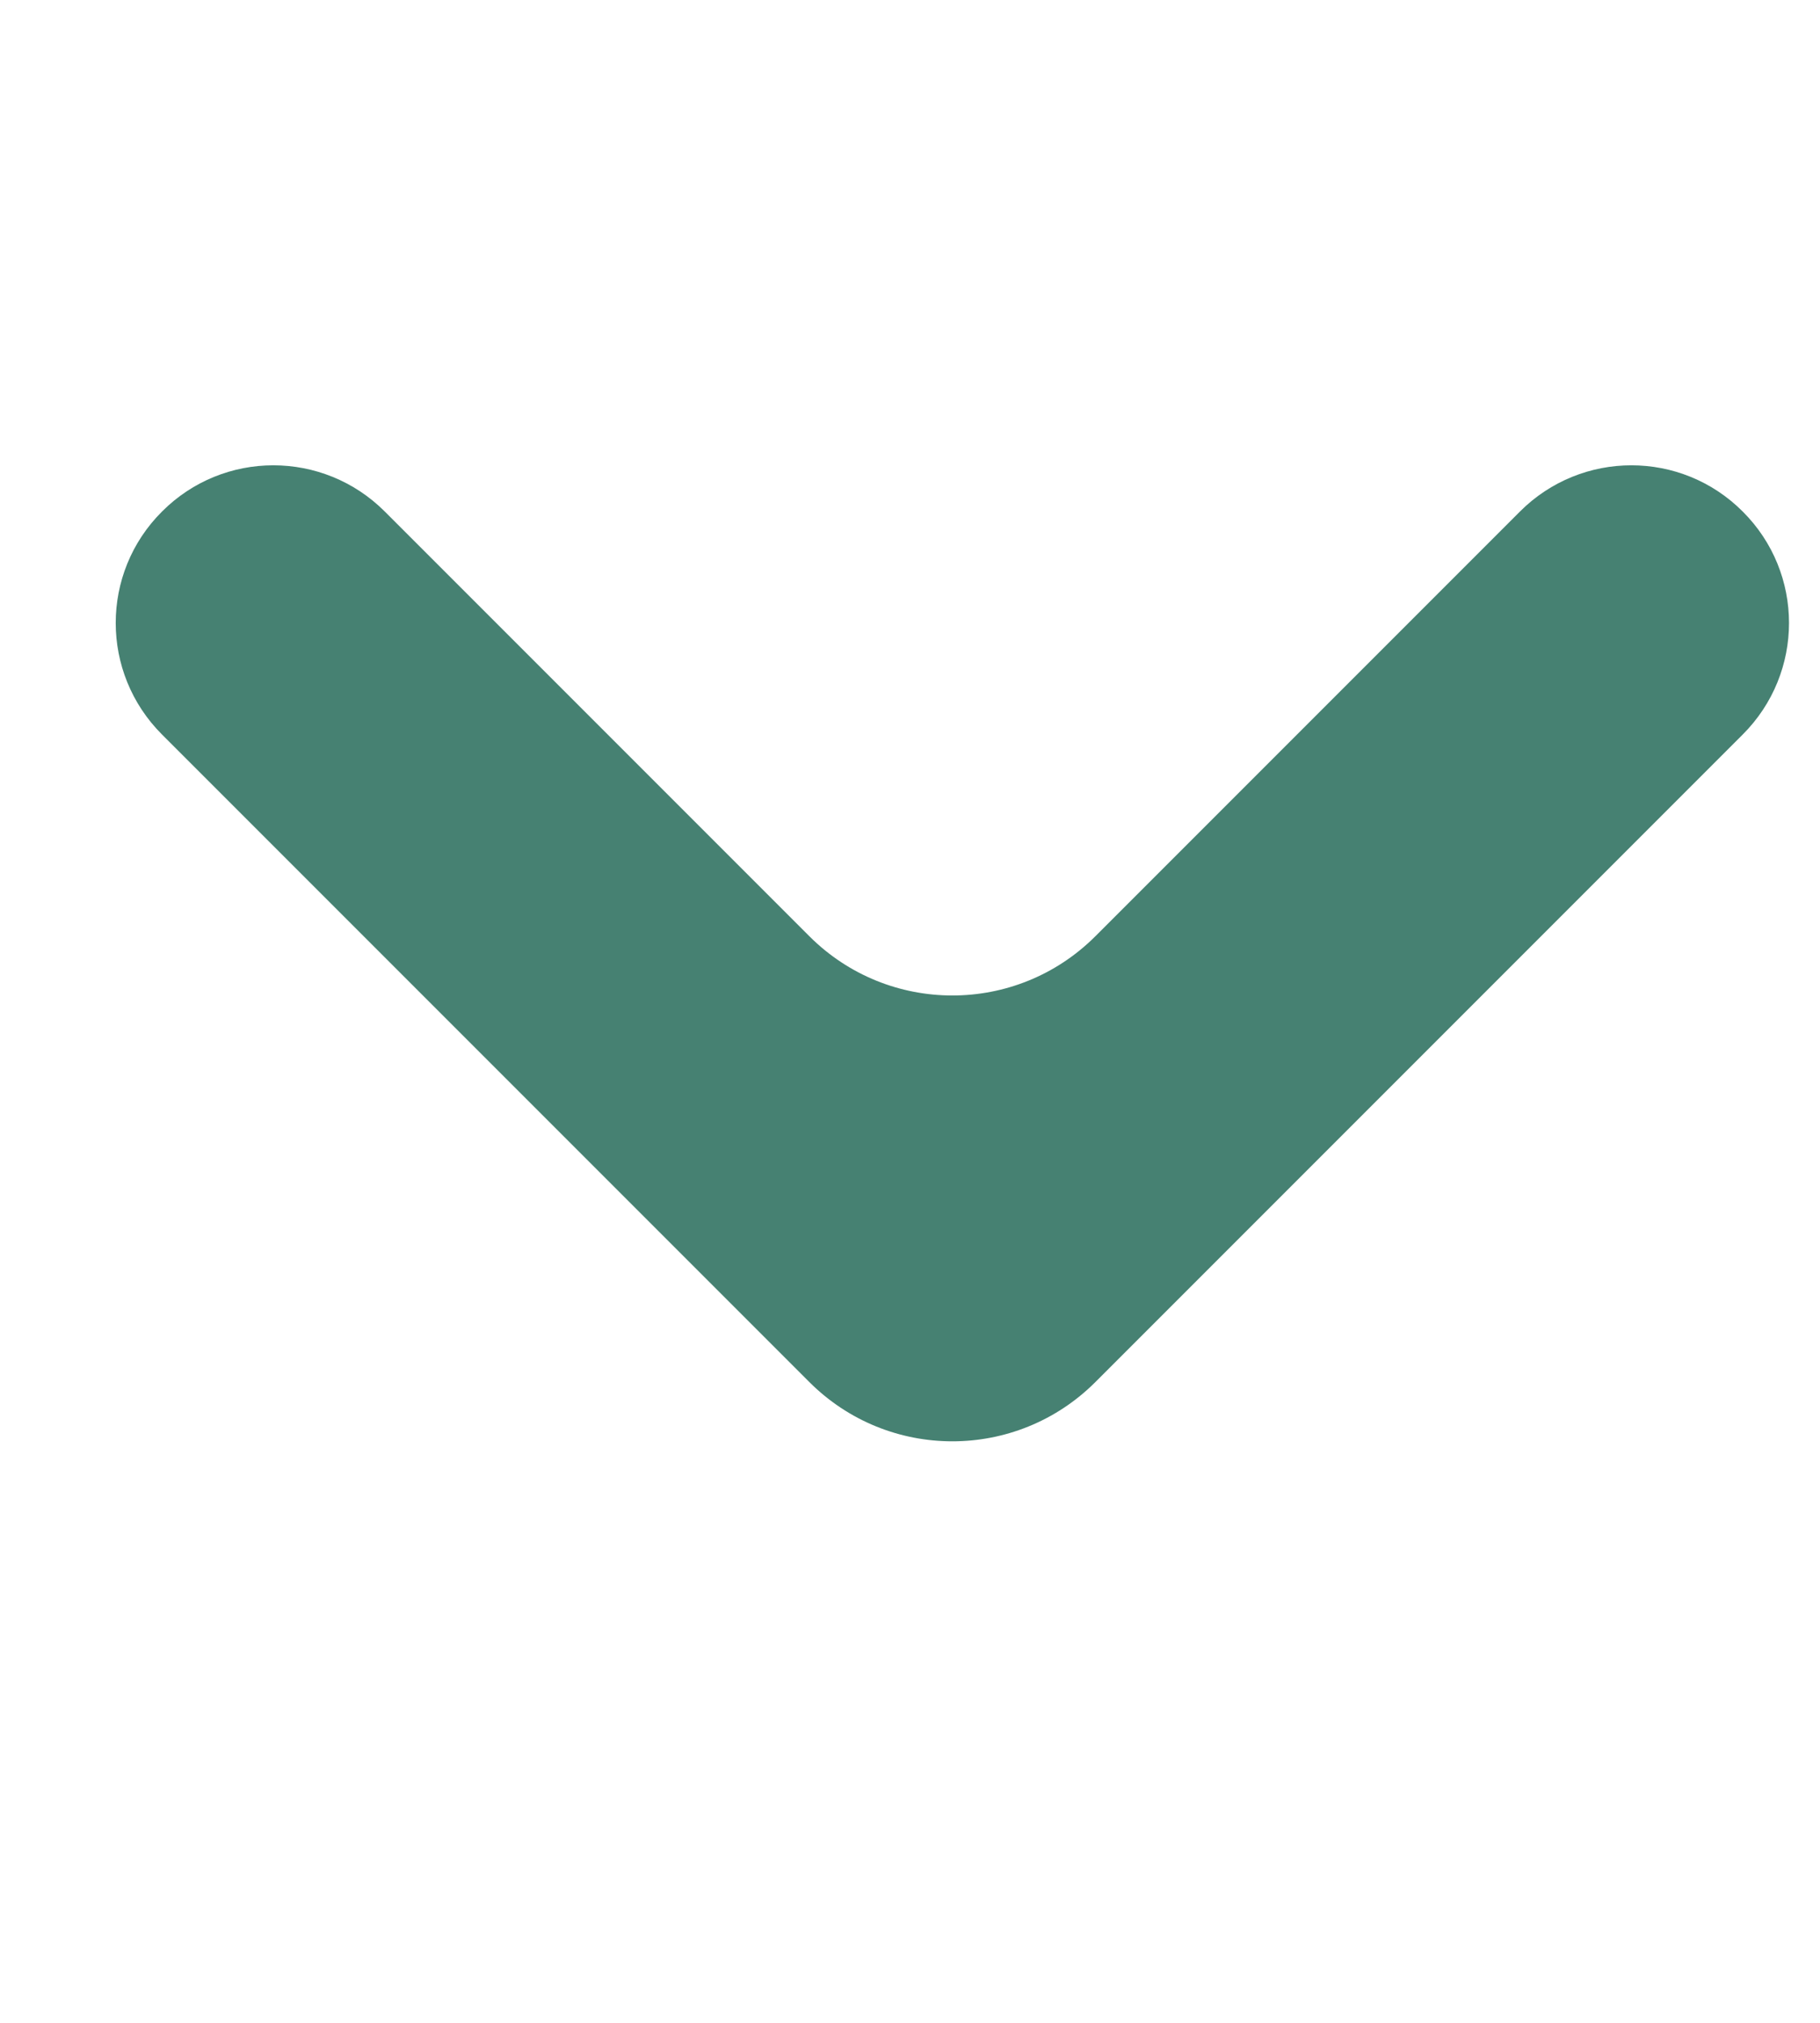 <svg width="9" height="10" viewBox="0 0 9 10" fill="none" xmlns="http://www.w3.org/2000/svg">
<g clip-path="url(#clip0_221_1370)">
<path d="M8.618 3.631C8.923 3.326 8.923 2.833 8.618 2.529V2.529C8.314 2.224 7.821 2.224 7.516 2.529L5.417 4.628C5.026 5.019 4.393 5.019 4.002 4.628L1.903 2.529C1.598 2.224 1.105 2.224 0.801 2.529V2.529C0.496 2.833 0.496 3.326 0.801 3.631L4.002 6.832C4.393 7.223 5.026 7.223 5.417 6.832L8.618 3.631Z" fill="#468172"/>
</g>
<defs>
<clipPath id="clip0_221_1370">
<rect width="9" height="9" fill="white" transform="translate(0 0.259)"/>
</clipPath>
</defs>
</svg>
